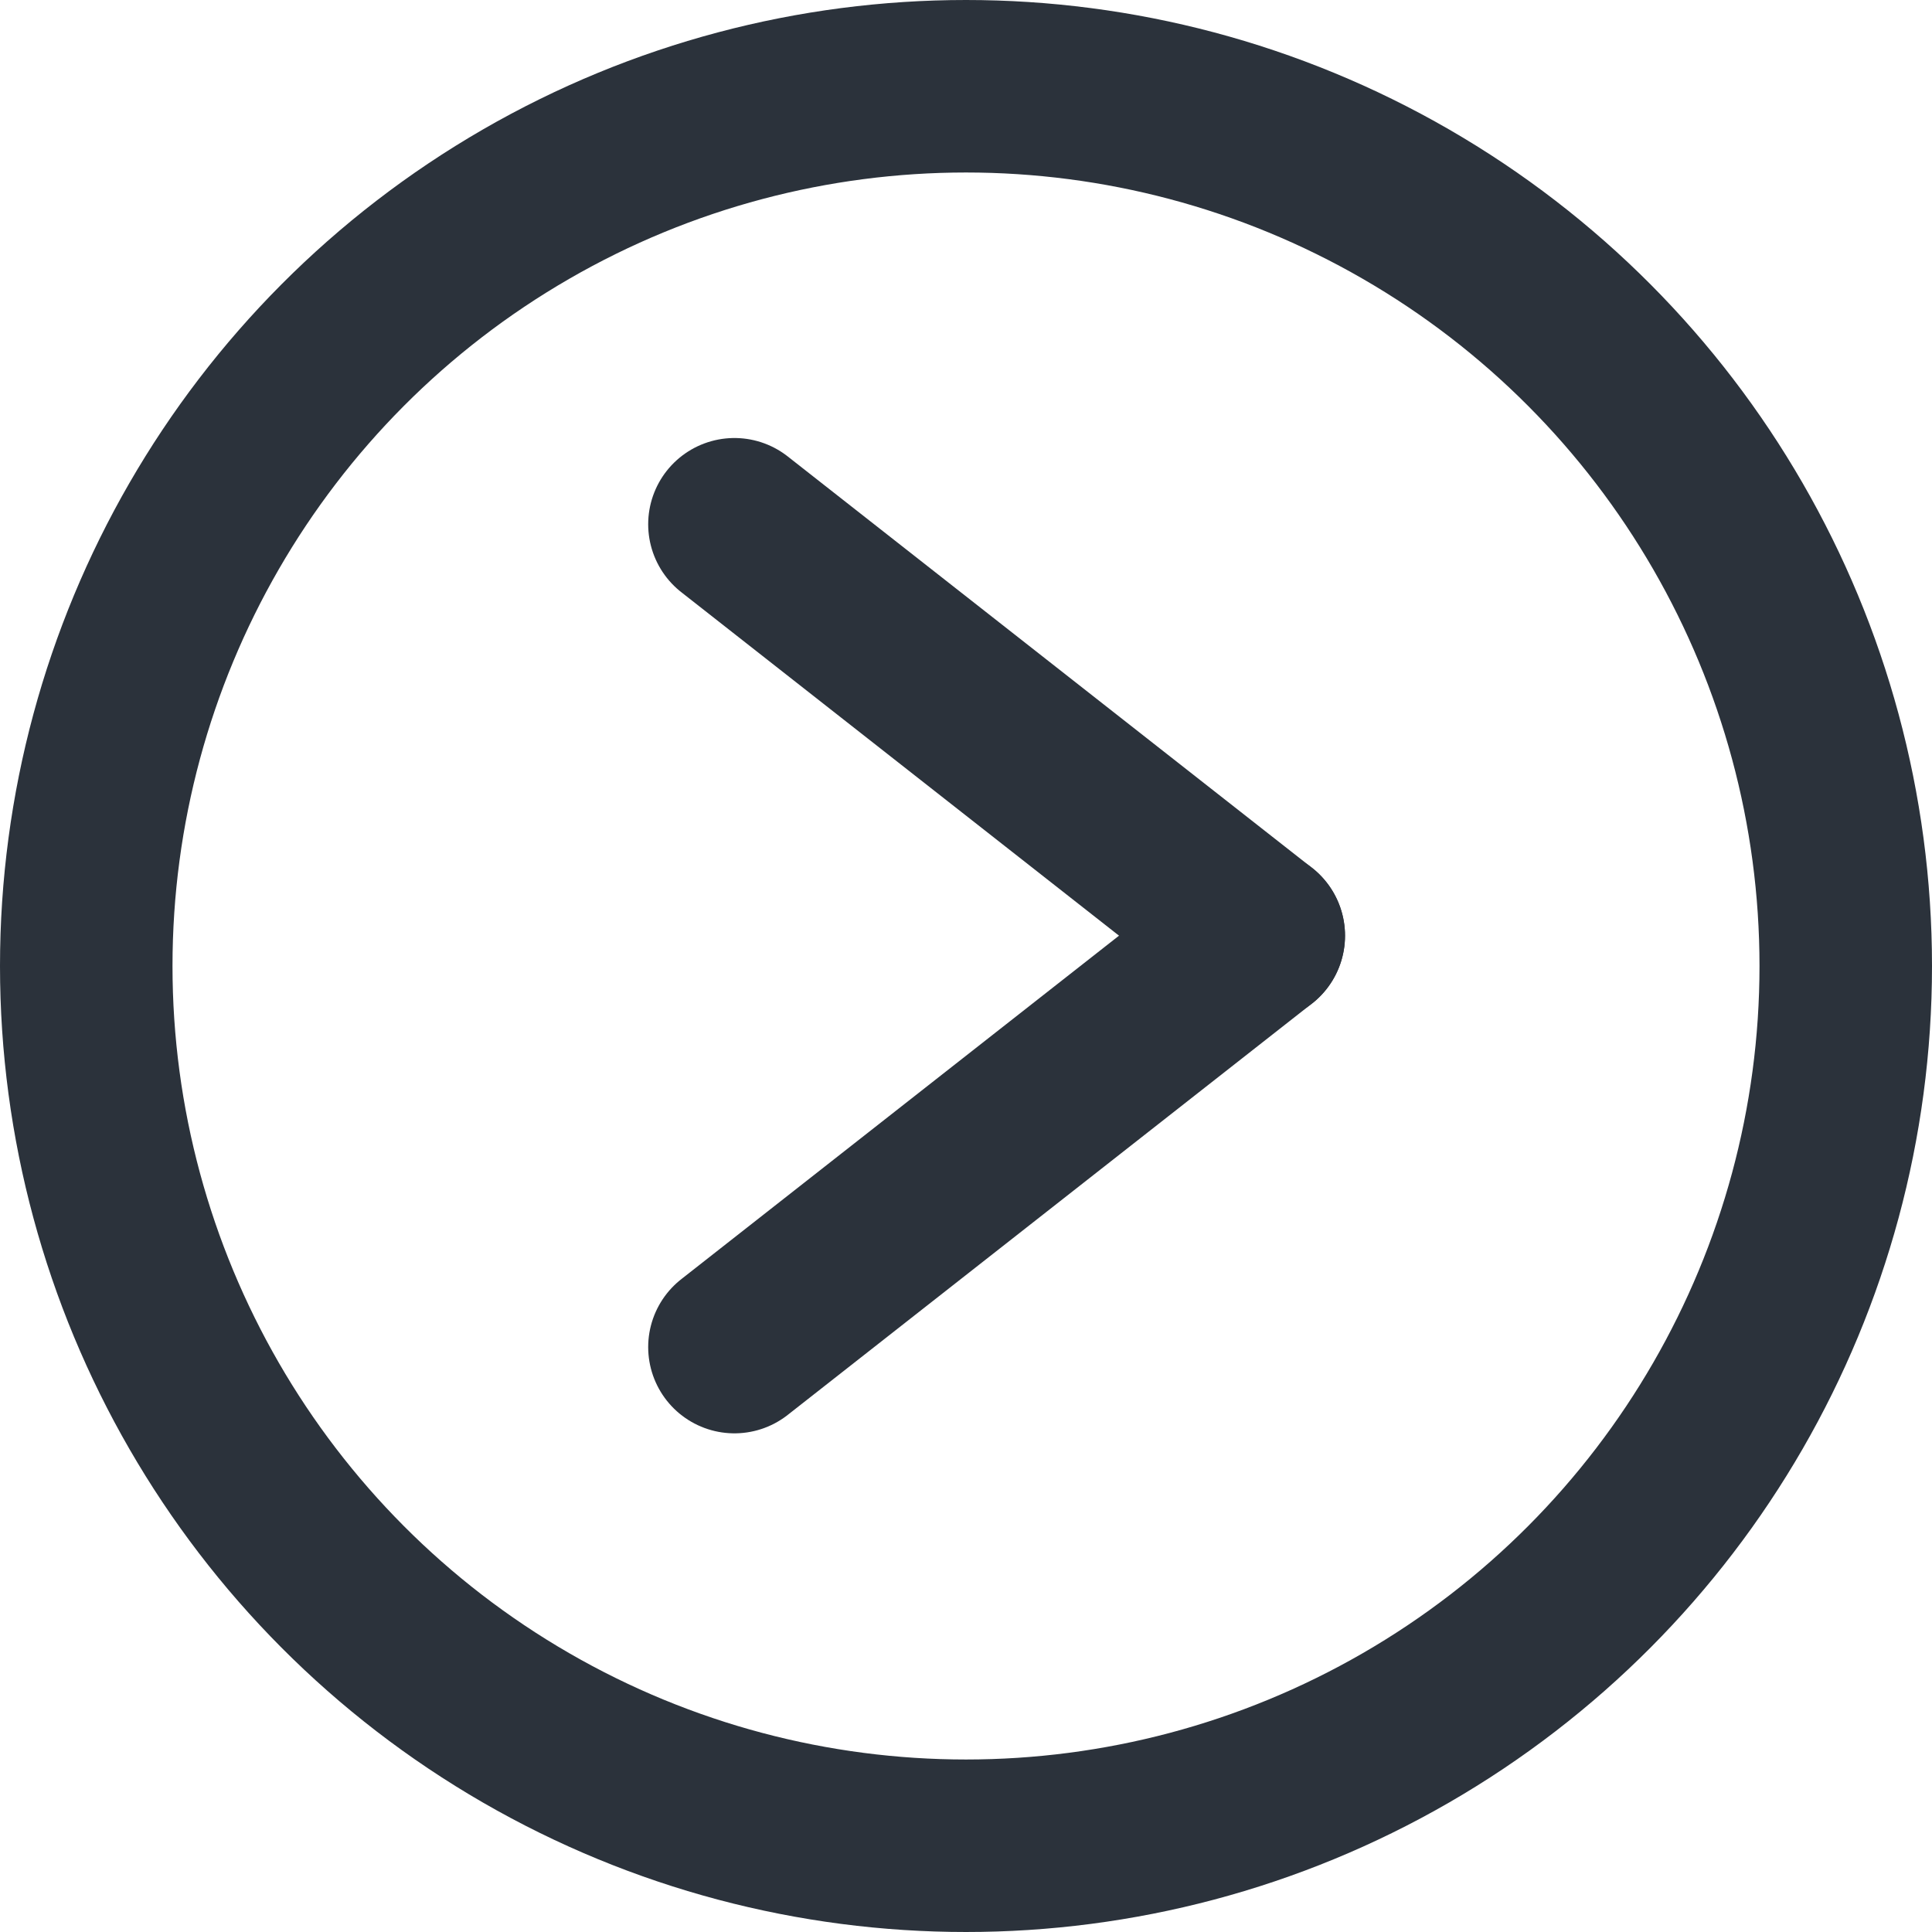 <svg id="right-circle-arrow" xmlns="http://www.w3.org/2000/svg" width="28" height="28" viewBox="0 0 28 28">
  <g id="Group_8504" data-name="Group 8504" transform="translate(10.644 7.598)">
    <line id="Line_639" data-name="Line 639" x2="7.599" y2="5.963" fill="none" stroke="#2b323b" stroke-linecap="round" stroke-width="2.5"/>
    <line id="Line_640" data-name="Line 640" x1="7.599" y2="5.963" transform="translate(0 5.962)" fill="none" stroke="#2b323b" stroke-linecap="round" stroke-width="2.5"/>
  </g>
  <g id="Ellipse_791" data-name="Ellipse 791" fill="none" stroke="#2b323b" stroke-width="2.5">
    <circle cx="14" cy="14" r="14" stroke="none"/>
    <circle cx="14" cy="14" r="12.75" fill="none"/>
  </g>
</svg>
